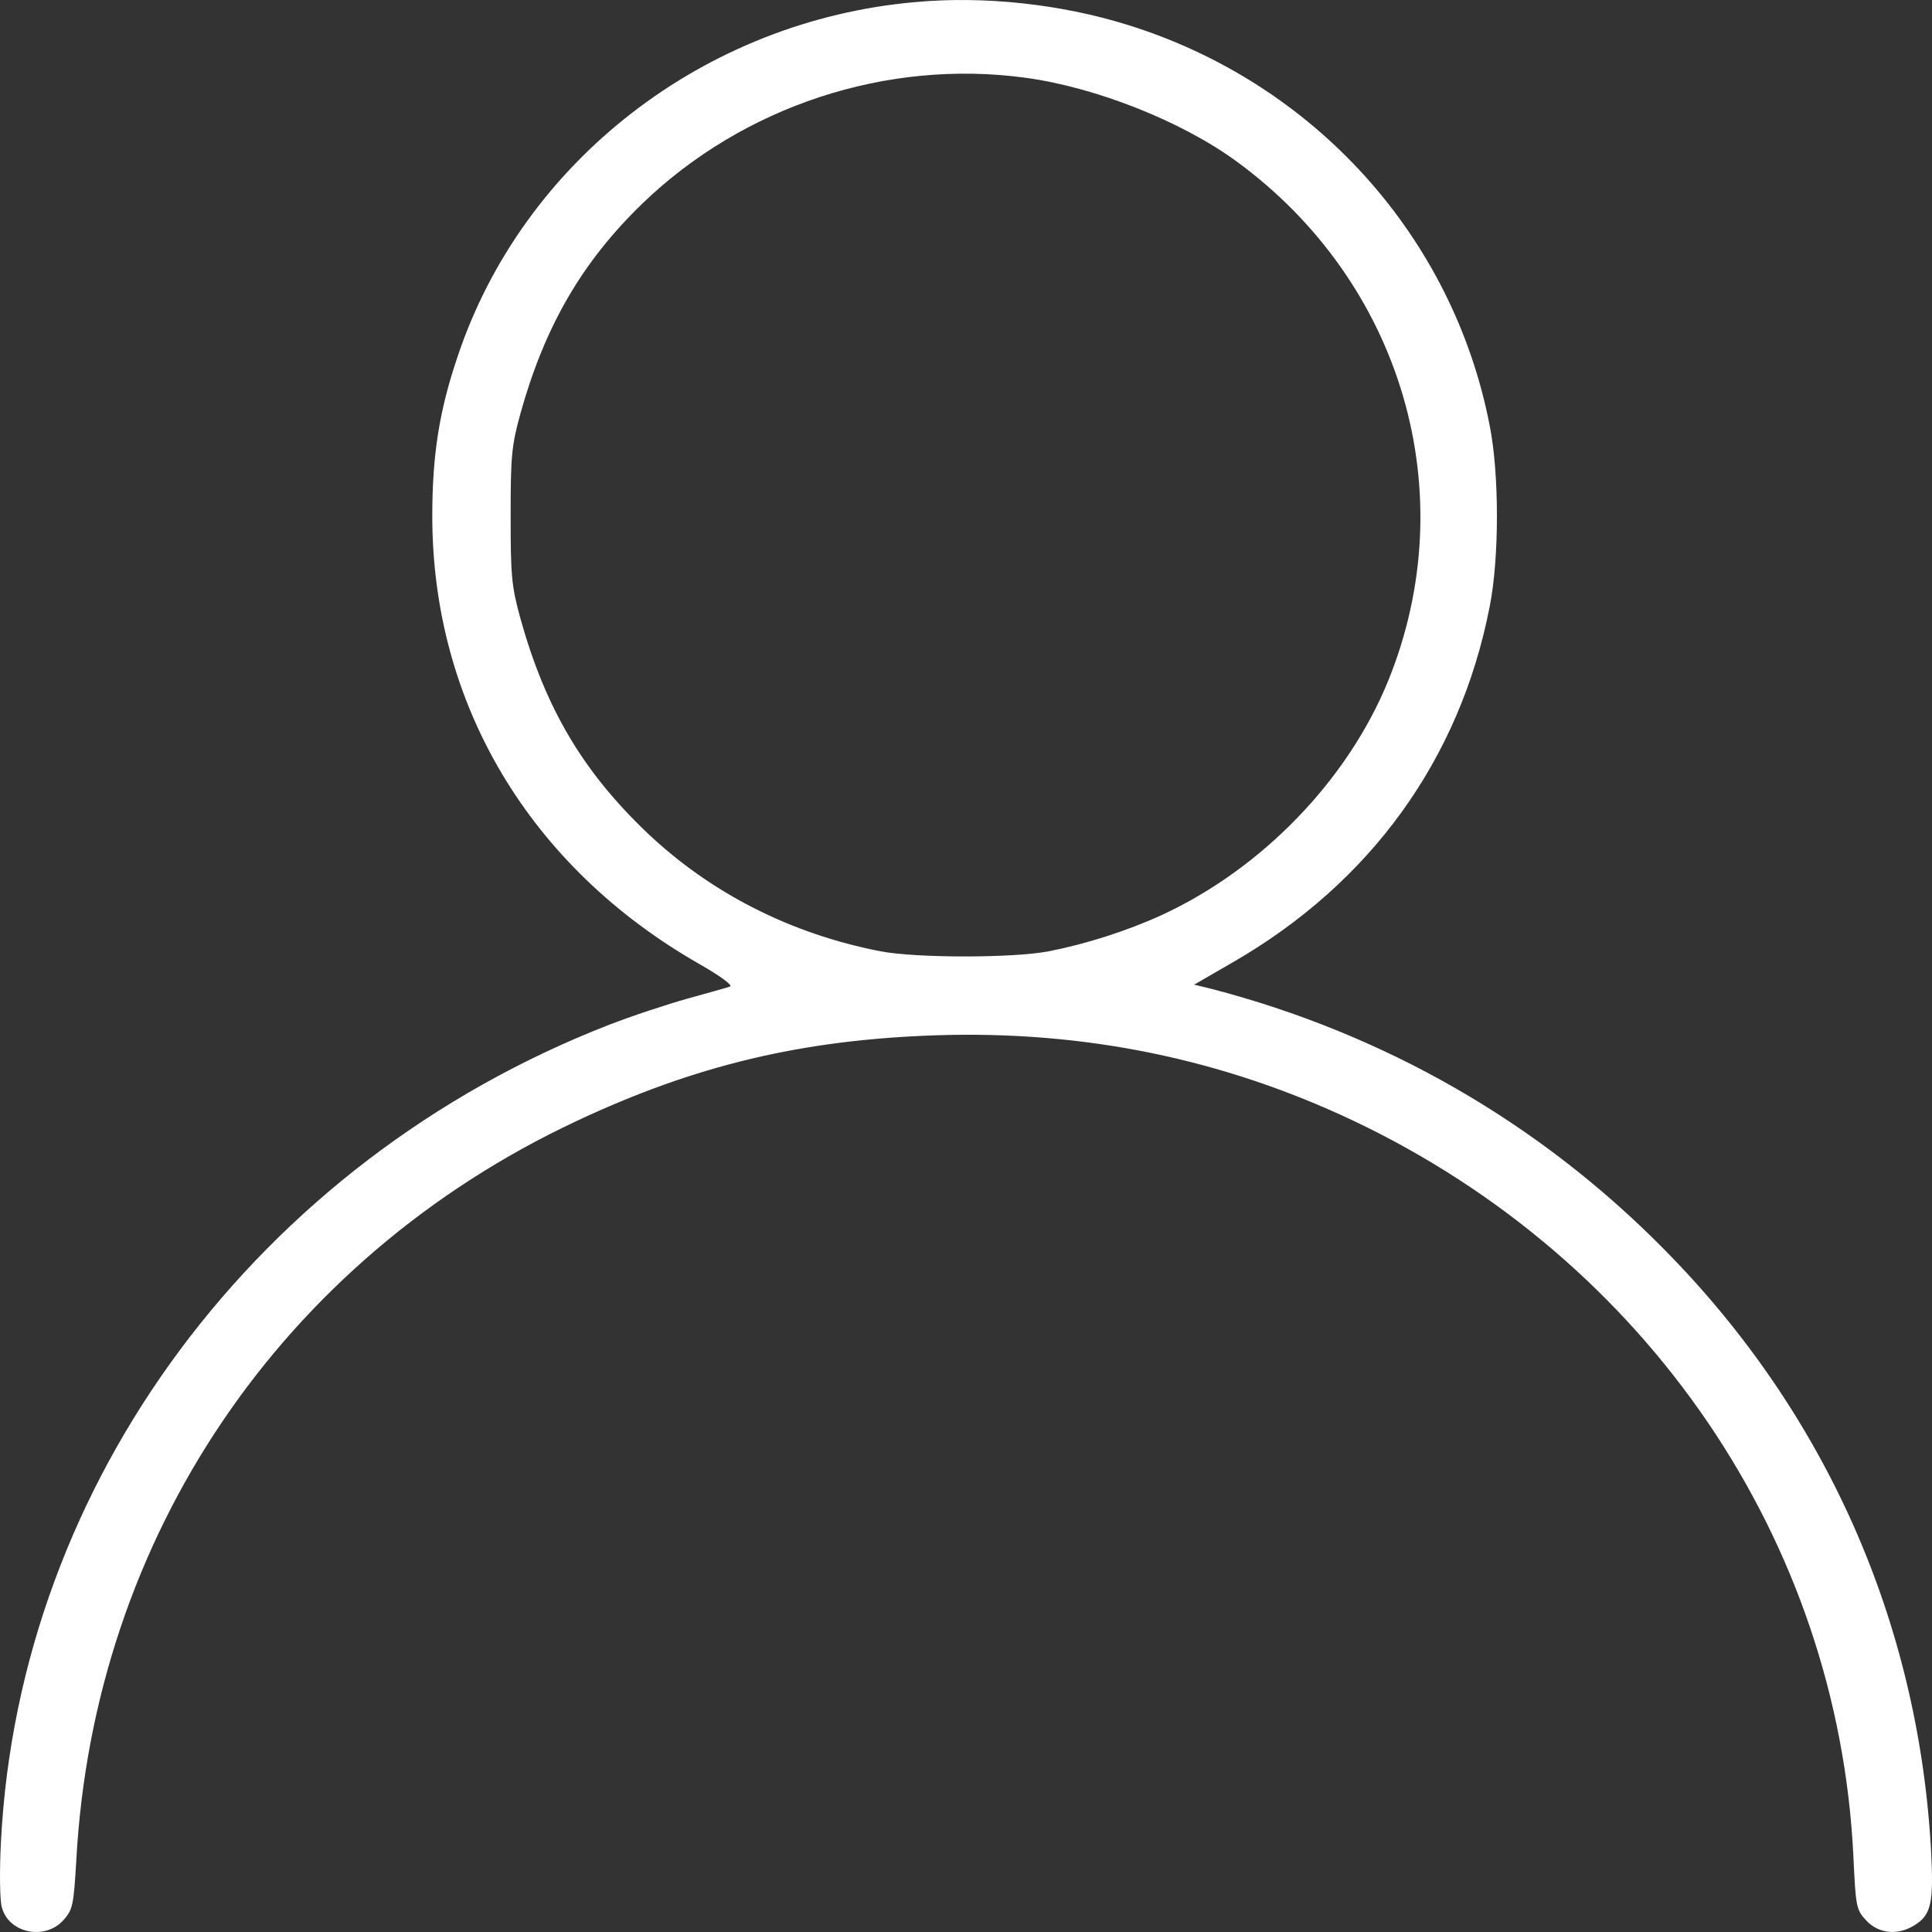 <svg width="32" height="32" viewBox="0 0 32 32" fill="none" xmlns="http://www.w3.org/2000/svg">
<rect x="0" y="0" width="32" height="32" fill="#333333" stroke="none"/>
<path d="M15.157 0.035C11.666 0.342 8.659 2.672 7.58 5.904C7.276 6.8 7.16 7.533 7.16 8.548C7.16 11.655 8.769 14.361 11.588 15.97C11.918 16.158 12.144 16.321 12.092 16.34C12.041 16.359 11.724 16.446 11.388 16.54C11.051 16.634 10.463 16.828 10.075 16.979C4.276 19.24 0.32 24.545 0.016 30.502C-0.01 30.984 -0.003 31.473 0.029 31.586C0.139 32.018 0.734 32.143 1.044 31.811C1.205 31.63 1.219 31.573 1.264 30.809C1.555 25.46 4.671 20.856 9.545 18.57C11.517 17.642 13.288 17.223 15.493 17.148C17.95 17.066 20.245 17.536 22.417 18.563C27.285 20.874 30.446 25.522 30.698 30.746C30.737 31.579 30.743 31.63 30.912 31.811C31.119 32.03 31.435 32.062 31.713 31.886C31.985 31.717 32.03 31.523 31.985 30.659C31.778 26.869 30.239 23.399 27.563 20.693C25.488 18.588 22.927 17.123 20.063 16.378L19.779 16.309L20.419 15.939C22.701 14.624 24.181 12.575 24.673 10.051C24.834 9.249 24.834 7.846 24.673 7.044C24.065 3.913 21.764 1.369 18.673 0.411C17.568 0.067 16.294 -0.071 15.157 0.035ZM16.986 1.288C18.143 1.445 19.559 2.002 20.471 2.666C23.231 4.677 24.253 8.178 22.992 11.278C22.319 12.926 20.897 14.392 19.242 15.156C18.667 15.419 17.981 15.638 17.367 15.757C16.779 15.87 15.176 15.87 14.587 15.757C13.1 15.469 11.768 14.793 10.708 13.784C9.648 12.769 9.034 11.729 8.62 10.245C8.471 9.706 8.458 9.525 8.458 8.547C8.458 7.57 8.471 7.388 8.62 6.85C9.021 5.409 9.635 4.345 10.637 3.374C12.312 1.758 14.685 0.975 16.986 1.288Z" fill="white"/>
</svg>
